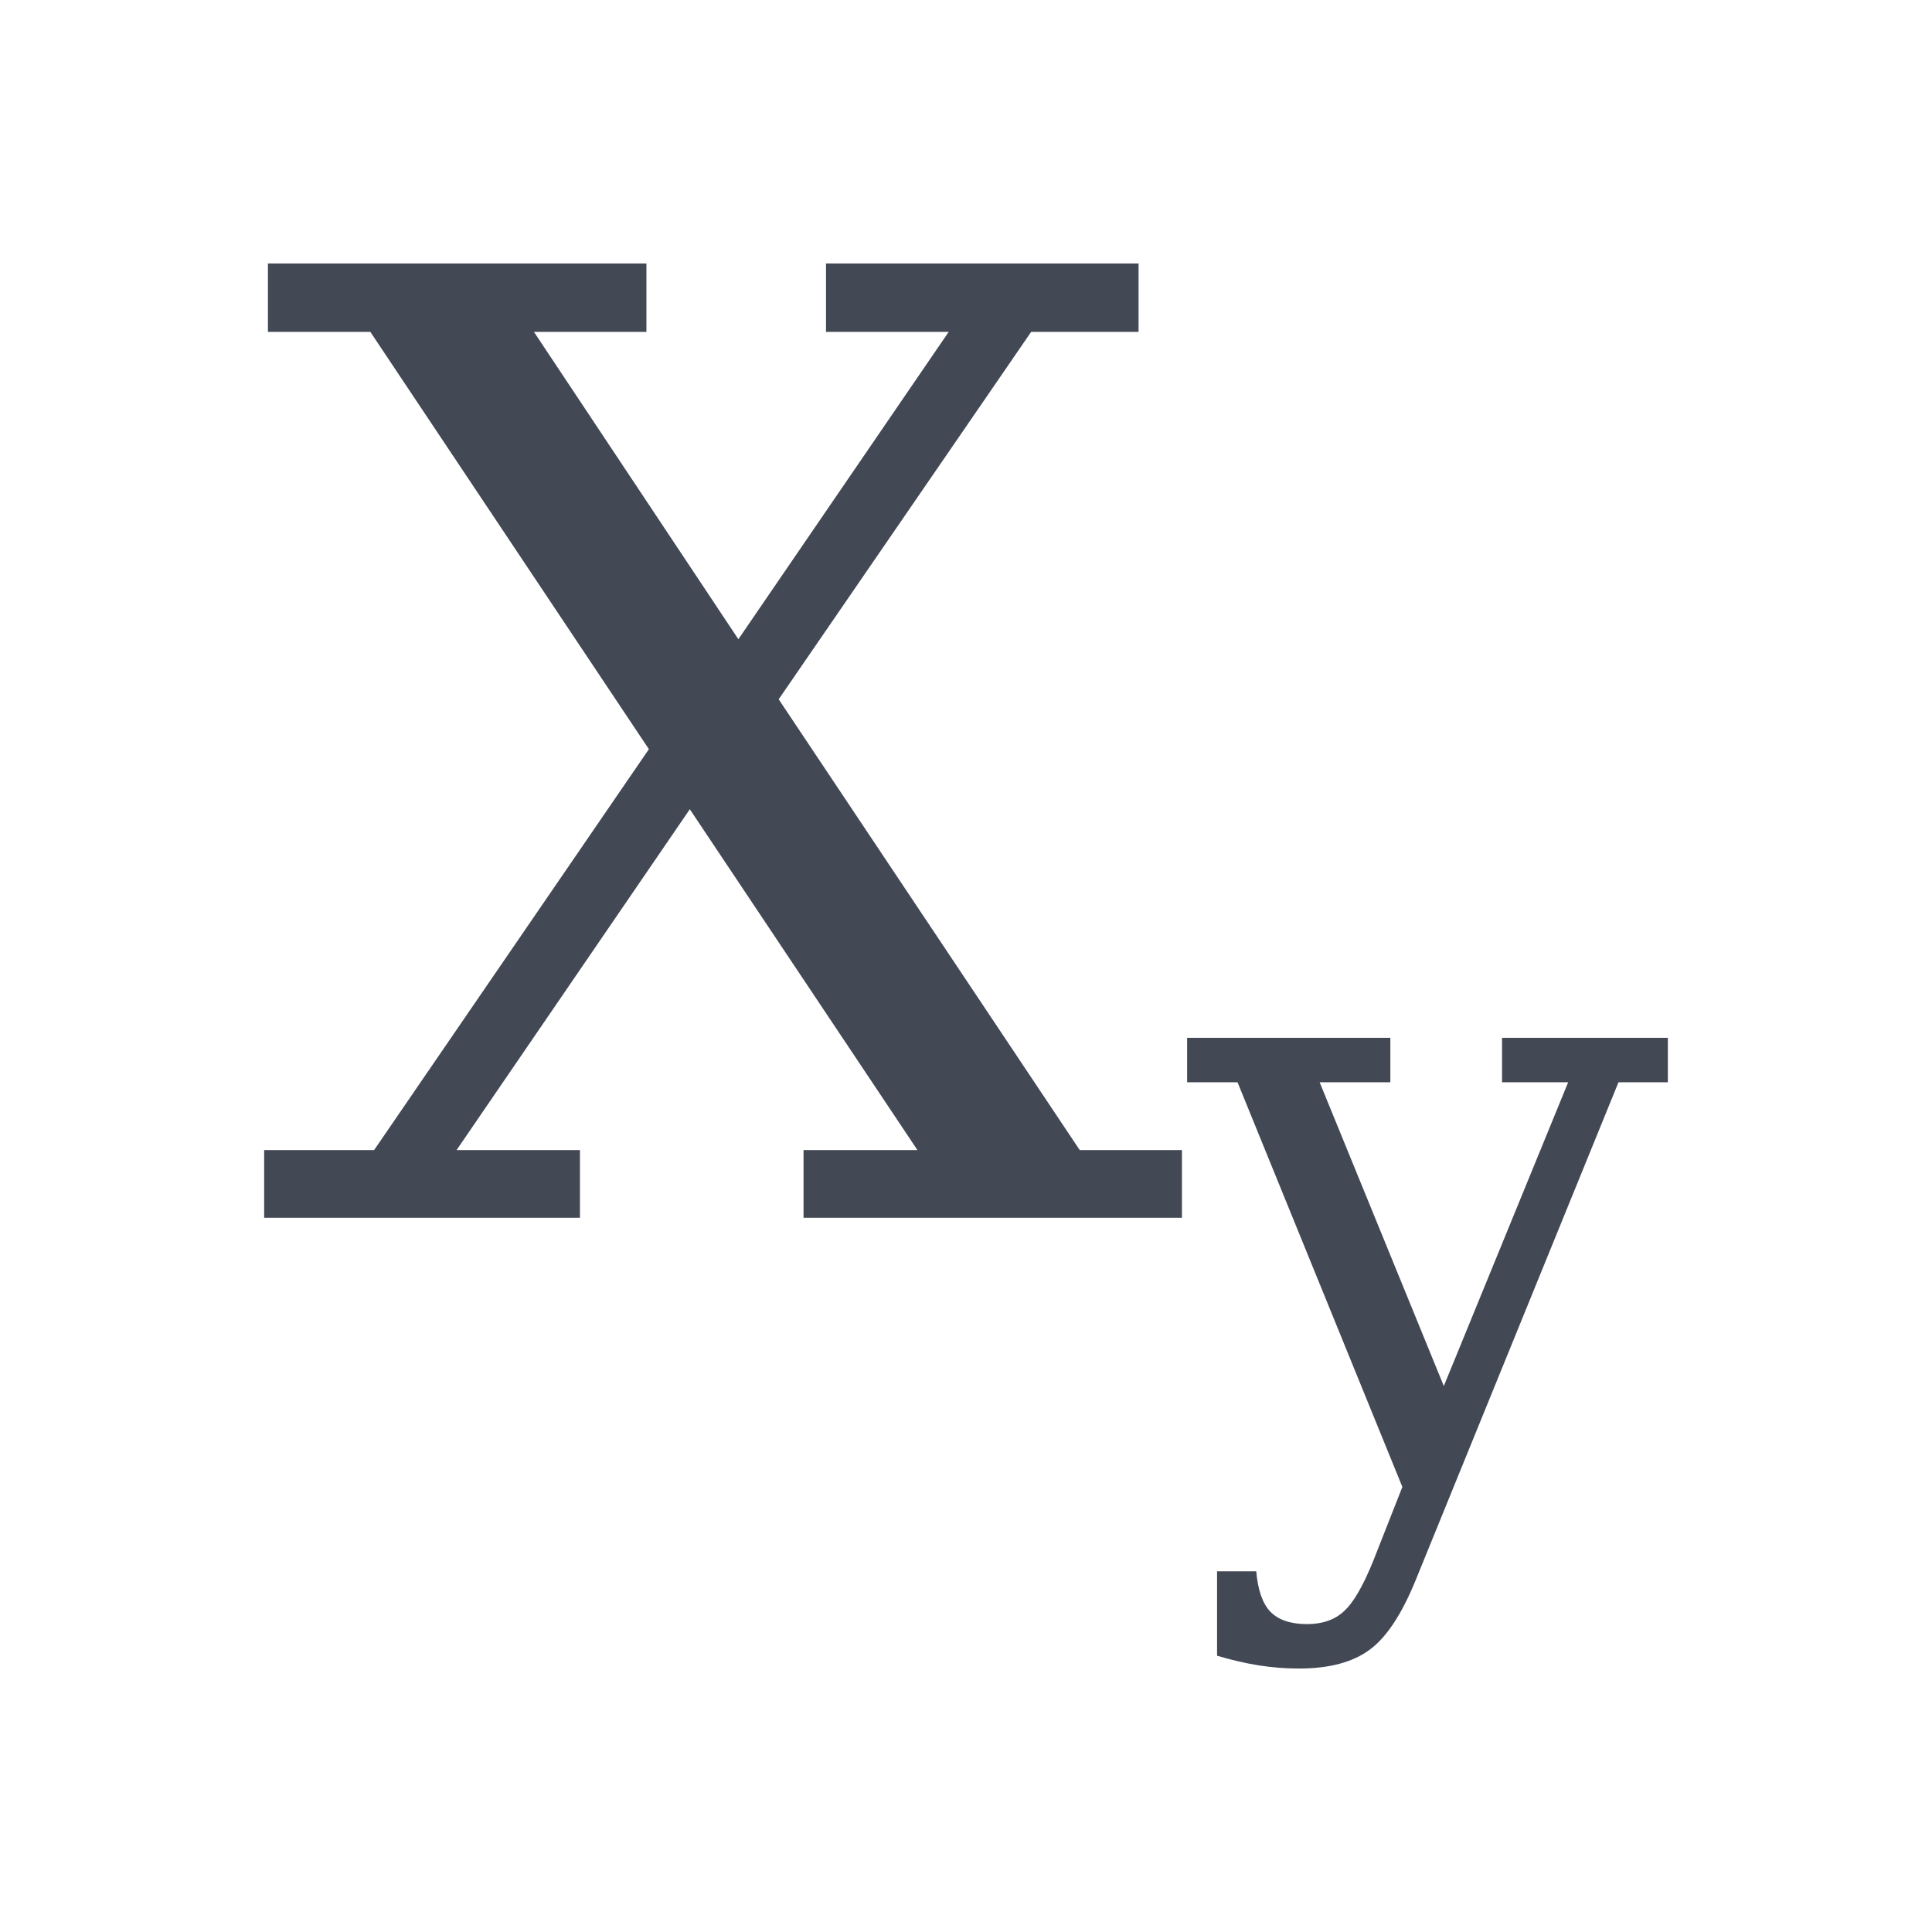 <?xml version="1.0" encoding="UTF-8" standalone="no"?>
<!-- Created with Inkscape (http://www.inkscape.org/) -->

<svg
   xmlns:dc="http://purl.org/dc/elements/1.1/"
   xmlns:cc="http://creativecommons.org/ns#"
   xmlns:rdf="http://www.w3.org/1999/02/22-rdf-syntax-ns#"
   xmlns:svg="http://www.w3.org/2000/svg"
   xmlns="http://www.w3.org/2000/svg"
   xmlns:sodipodi="http://sodipodi.sourceforge.net/DTD/sodipodi-0.dtd"
   xmlns:inkscape="http://www.inkscape.org/namespaces/inkscape"
   width="22"
   height="22"
   id="svg2"
   version="1.1"
   inkscape:version="0.91pre2 r"
   viewBox="0 0 22 22"
   sodipodi:docname="format-text-subscript.svg">
  <defs
     id="defs4" />
  <sodipodi:namedview
     id="base"
     pagecolor="#ffffff"
     bordercolor="#666666"
     borderopacity="1.0"
     inkscape:pageopacity="0.0"
     inkscape:pageshadow="2"
     inkscape:zoom="17.788374"
     inkscape:cx="19.923434"
     inkscape:cy="14.410016"
     inkscape:document-units="px"
     inkscape:current-layer="layer1"
     showgrid="true"
     inkscape:showpageshadow="false"
     units="px"
     inkscape:window-width="1366"
     inkscape:window-height="673"
     inkscape:window-x="-4"
     inkscape:window-y="24"
     inkscape:window-maximized="1"
     showguides="true">
    <inkscape:grid
       type="xygrid"
       id="grid4120" />
    <sodipodi:guide
       position="2,20"
       orientation="18,0"
       id="guide4126" />
    <sodipodi:guide
       position="2,2"
       orientation="0,18"
       id="guide4128" />
    <sodipodi:guide
       position="20,2"
       orientation="-18,0"
       id="guide4130" />
    <sodipodi:guide
       position="20,20"
       orientation="0,-18"
       id="guide4132" />
    <sodipodi:guide
       position="3,19"
       orientation="16,0"
       id="guide4134" />
    <sodipodi:guide
       position="3,3"
       orientation="0,16"
       id="guide4136" />
    <sodipodi:guide
       position="19,3"
       orientation="-16,0"
       id="guide4138" />
    <sodipodi:guide
       position="19,19"
       orientation="0,-16"
       id="guide4140" />
    <sodipodi:guide
       position="19,13"
       orientation="-6,0"
       id="guide4199" />
    <sodipodi:guide
       position="19,19"
       orientation="0,-6"
       id="guide4201" />
  </sodipodi:namedview>
  <g
     inkscape:label="Capa 1"
     inkscape:groupmode="layer"
     id="layer1"
     transform="translate(0,-1030.362)">
    <path
       style="font-style:normal;font-variant:normal;font-weight:normal;font-stretch:normal;font-size:medium;line-height:125%;font-family:serif;-inkscape-font-specification:serif;letter-spacing:0px;word-spacing:0px;fill:#424854;fill-opacity:1;stroke:none;stroke-width:1px;stroke-linecap:butt;stroke-linejoin:miter;stroke-opacity:1"
       d="M 3.051 3 L 3.051 3.779 L 4.217 3.779 L 7.389 8.531 L 4.26 13.096 L 3.008 13.096 L 3.008 13.867 L 6.604 13.867 L 6.604 13.096 L 5.199 13.096 L 7.855 9.215 L 10.447 13.096 L 9.15 13.096 L 9.15 13.867 L 13.459 13.867 L 13.459 13.096 L 12.295 13.096 L 8.867 7.963 L 11.742 3.779 L 12.965 3.779 L 12.965 3 L 9.406 3 L 9.406 3.779 L 10.803 3.779 L 8.408 7.279 L 6.08 3.779 L 7.361 3.779 L 7.361 3 L 3.051 3 z M 13.518 11.818 L 13.518 12.324 L 14.092 12.324 L 15.969 16.932 L 15.639 17.77 C 15.522 18.06 15.41 18.253 15.303 18.348 C 15.199 18.445 15.058 18.494 14.885 18.494 C 14.696 18.494 14.556 18.446 14.465 18.352 C 14.377 18.26 14.324 18.107 14.305 17.893 L 13.859 17.893 L 13.859 18.854 C 14.017 18.901 14.174 18.938 14.328 18.963 C 14.486 18.988 14.639 19 14.787 19 C 15.137 19 15.407 18.928 15.6 18.783 C 15.792 18.641 15.967 18.373 16.125 17.982 L 18.43 12.324 L 18.992 12.324 L 18.992 11.818 L 17.104 11.818 L 17.104 12.324 L 17.857 12.324 L 16.441 15.783 L 15.027 12.324 L 15.832 12.324 L 15.832 11.818 L 13.518 11.818 z "
       transform="translate(0,1030.362)"
       id="path4153" />
  </g>
</svg>
